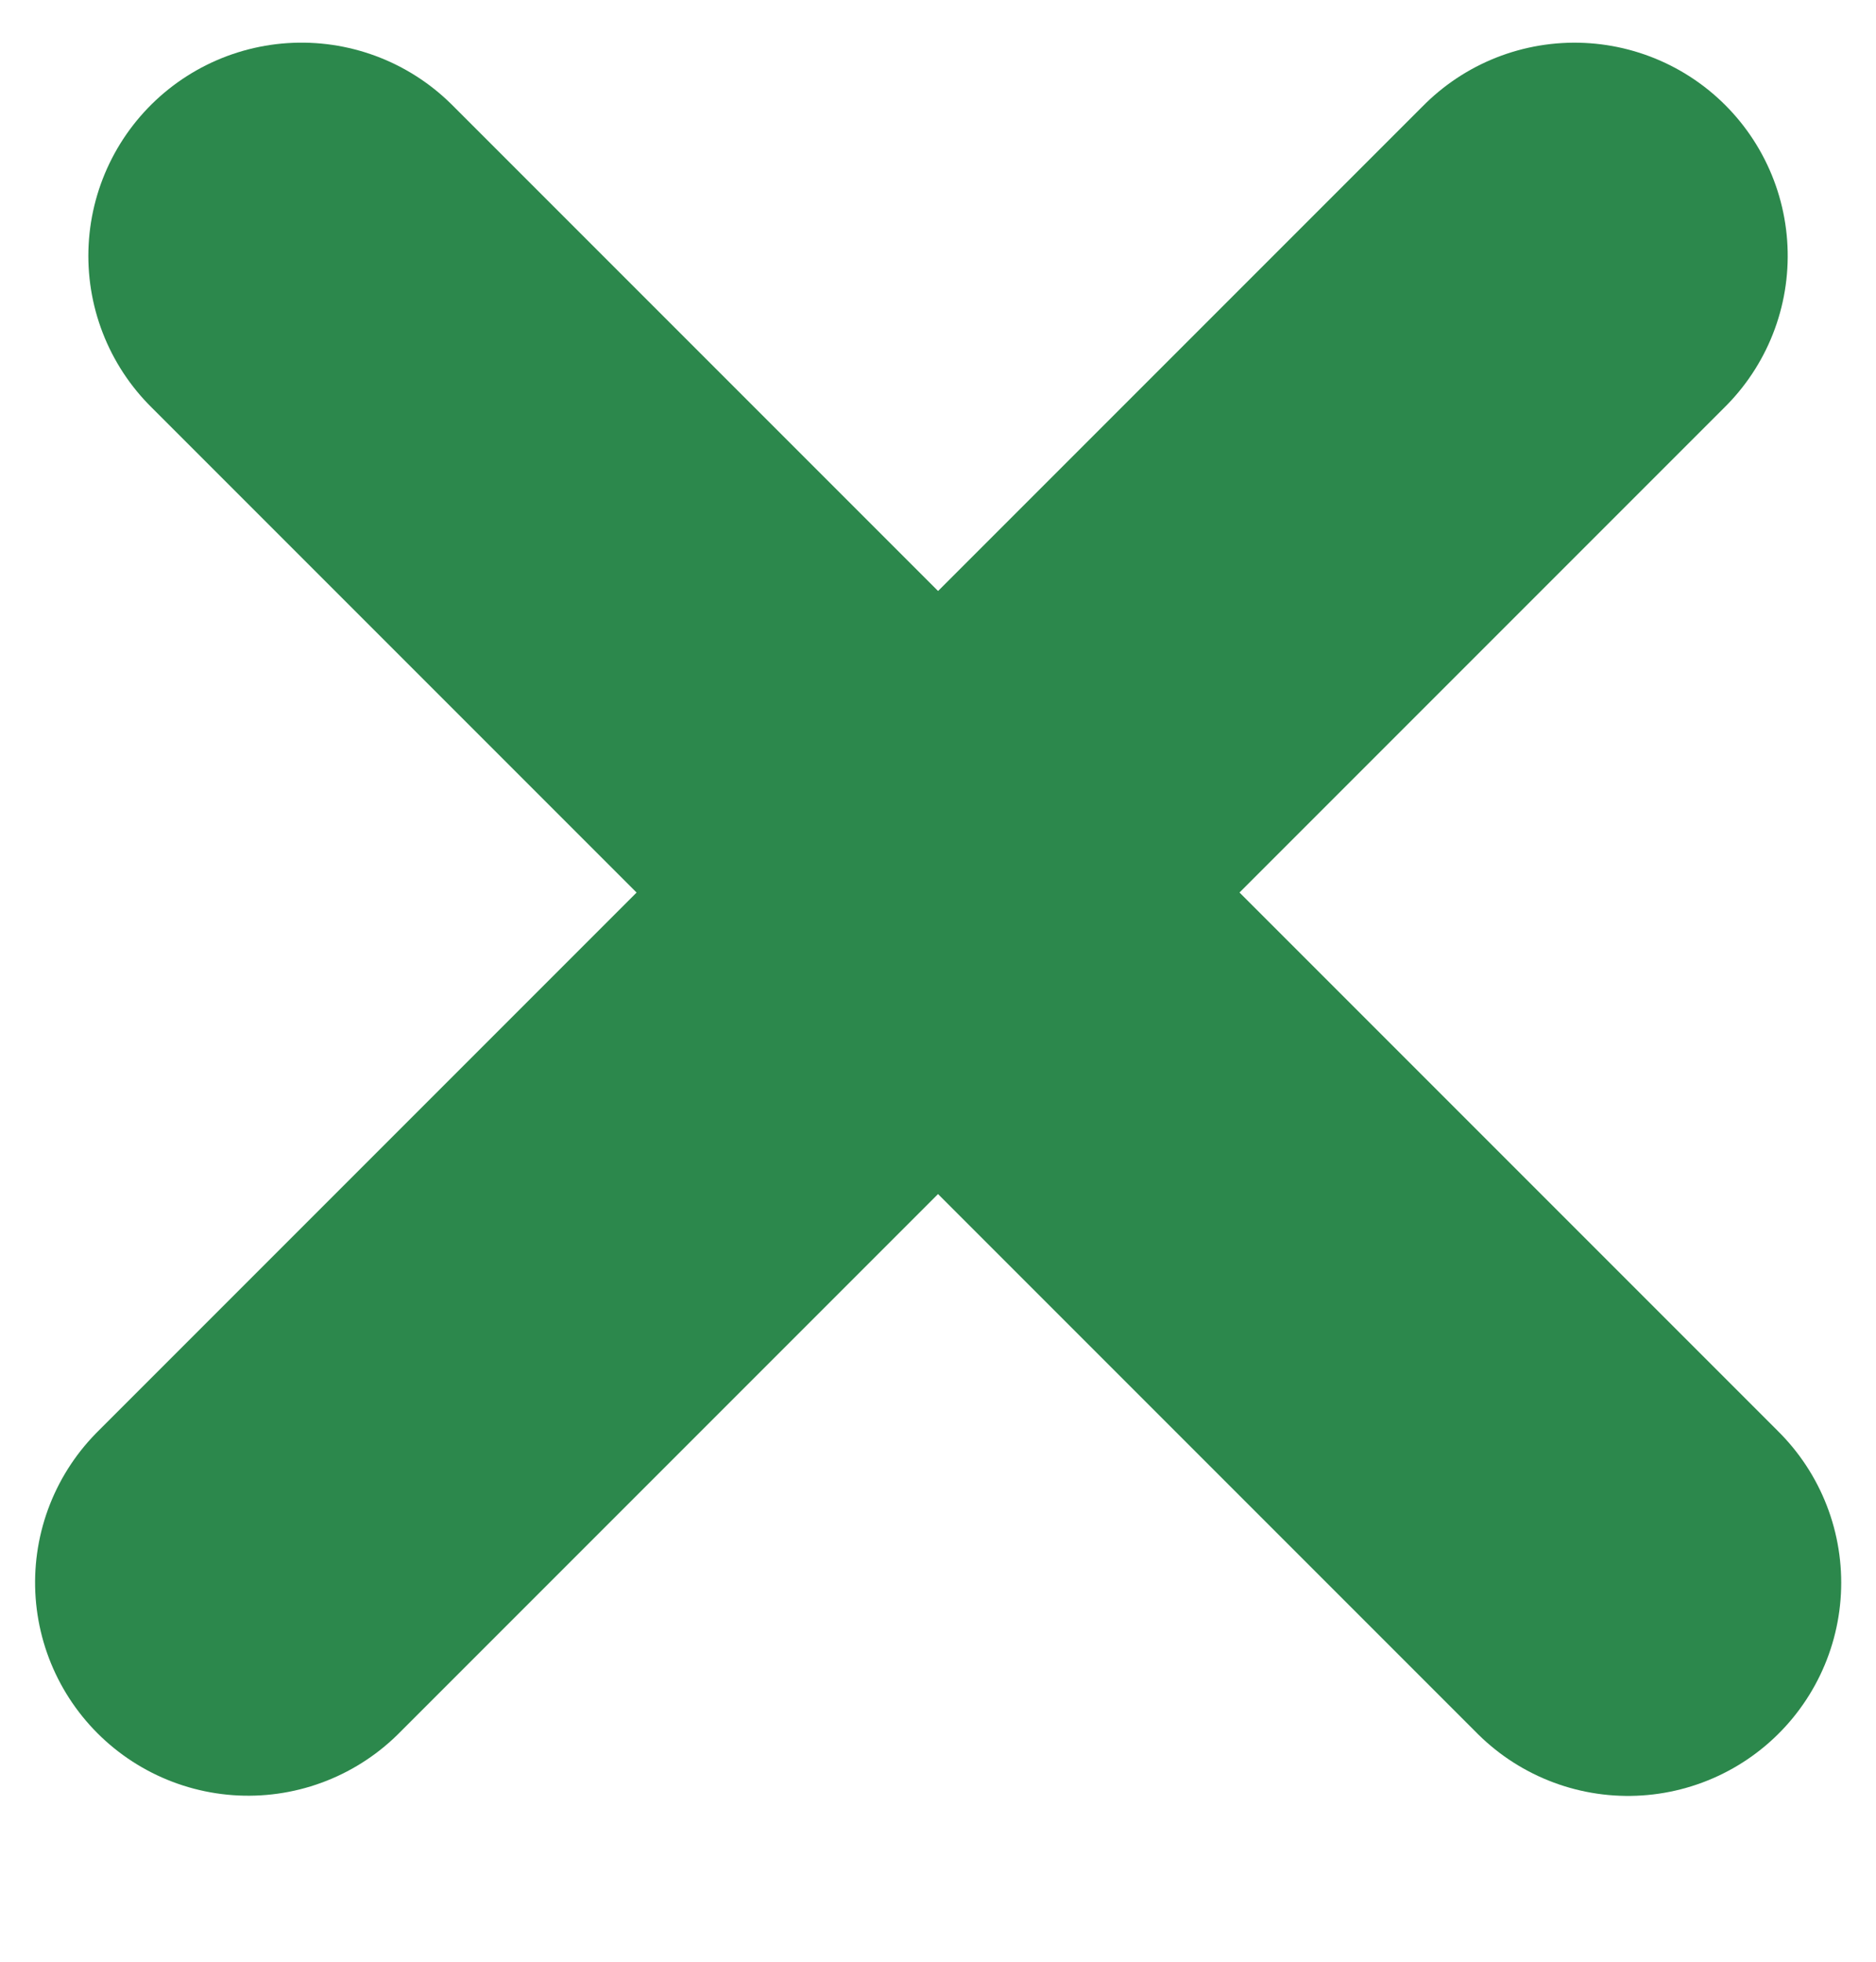 <svg width="22" height="23" viewBox="0 0 22 23" fill="none" xmlns="http://www.w3.org/2000/svg">
<line x1="3.536" y1="3" x2="19.092" y2="18.556" stroke="#2C884C" stroke-width="5" stroke-linecap="round"/>
<line x1="2.5" y1="-2.5" x2="24.5" y2="-2.5" transform="matrix(-0.707 0.707 0.707 0.707 22 3)" stroke="#2C884C" stroke-width="5" stroke-linecap="round"/>
</svg>
